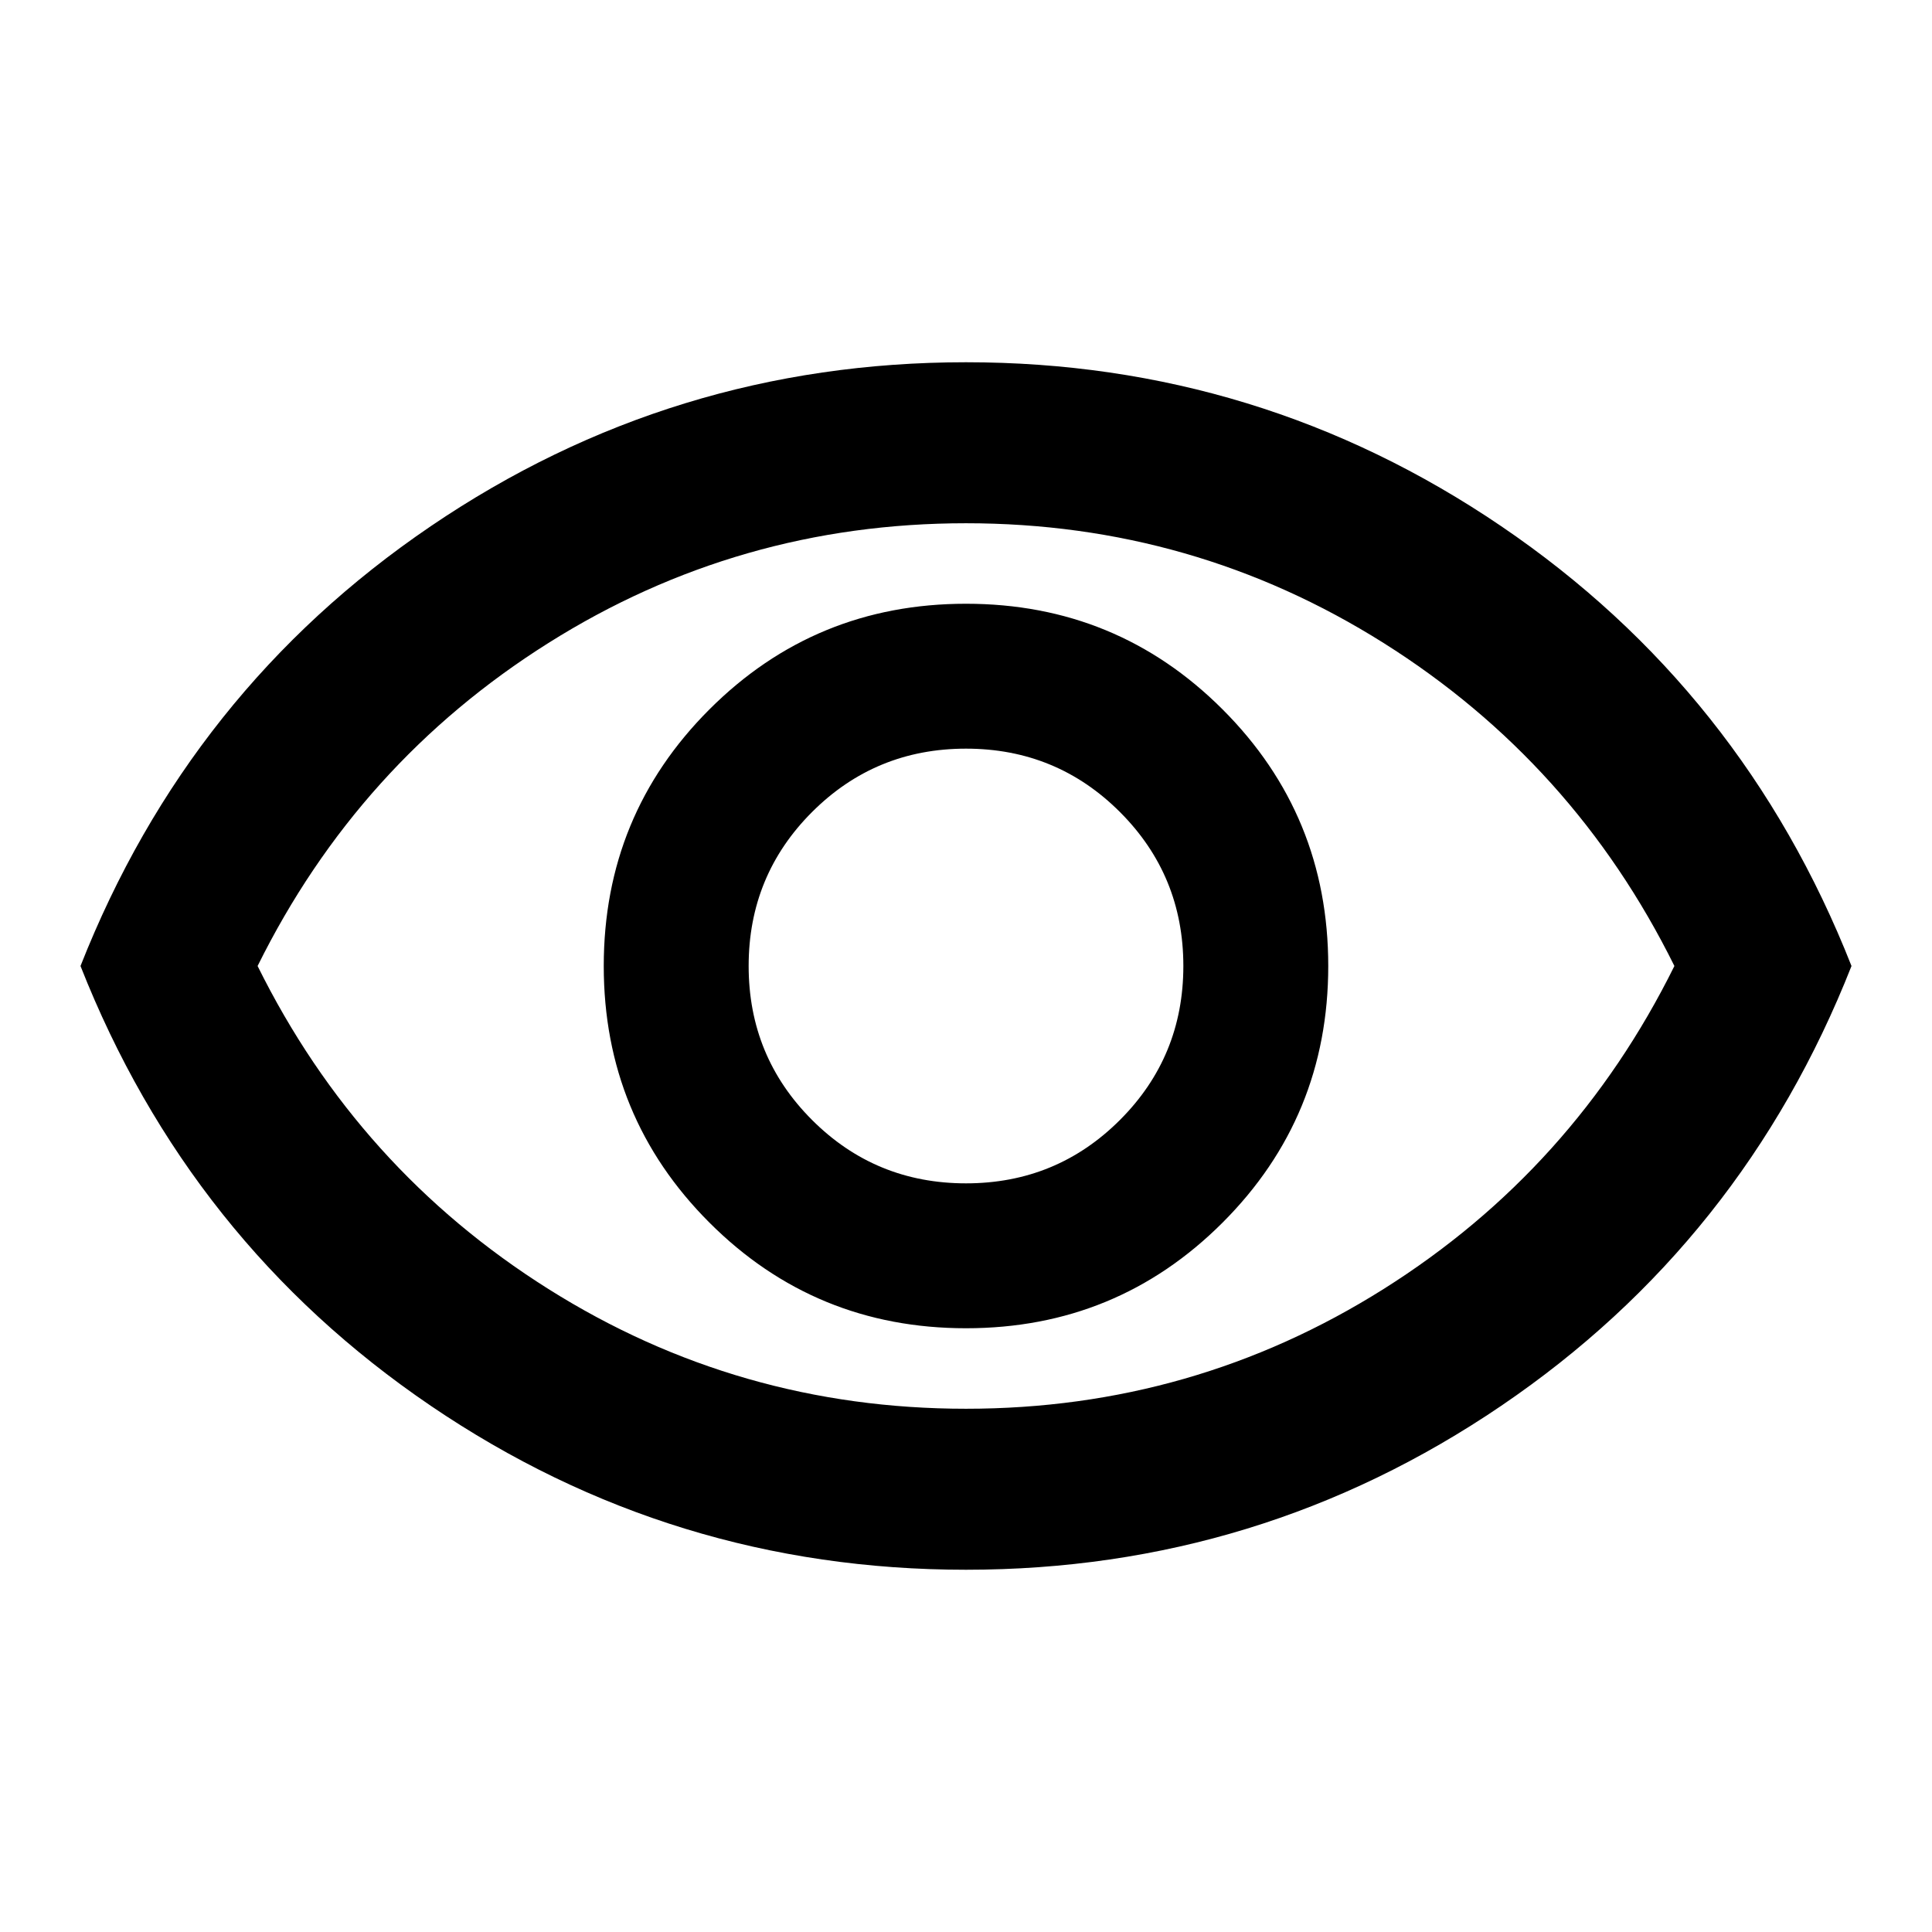 <svg width="48" height="48" viewBox="0 0 48 48" fill="currentColor" xmlns="http://www.w3.org/2000/svg">
<path d="M24 33C26.5 33 28.625 32.125 30.375 30.375C32.125 28.625 33 26.5 33 24C33 21.5 32.125 19.375 30.375 17.625C28.625 15.875 26.5 15 24 15C21.5 15 19.375 15.875 17.625 17.625C15.875 19.375 15 21.5 15 24C15 26.5 15.875 28.625 17.625 30.375C19.375 32.125 21.5 33 24 33ZM24 29.4C22.5 29.4 21.225 28.875 20.175 27.825C19.125 26.775 18.6 25.5 18.6 24C18.6 22.5 19.125 21.225 20.175 20.175C21.225 19.125 22.5 18.6 24 18.6C25.5 18.6 26.775 19.125 27.825 20.175C28.875 21.225 29.4 22.5 29.4 24C29.4 25.5 28.875 26.775 27.825 27.825C26.775 28.875 25.5 29.4 24 29.4ZM24 39C19.133 39 14.7 37.642 10.7 34.925C6.7 32.208 3.8 28.567 2 24C3.8 19.433 6.7 15.792 10.7 13.075C14.7 10.358 19.133 9 24 9C28.867 9 33.3 10.358 37.3 13.075C41.3 15.792 44.2 19.433 46 24C44.2 28.567 41.3 32.208 37.3 34.925C33.3 37.642 28.867 39 24 39ZM24 35C27.767 35 31.225 34.008 34.375 32.025C37.525 30.042 39.933 27.367 41.6 24C39.933 20.633 37.525 17.958 34.375 15.975C31.225 13.992 27.767 13 24 13C20.233 13 16.775 13.992 13.625 15.975C10.475 17.958 8.067 20.633 6.4 24C8.067 27.367 10.475 30.042 13.625 32.025C16.775 34.008 20.233 35 24 35Z" fill="currentColor"/>
</svg>

